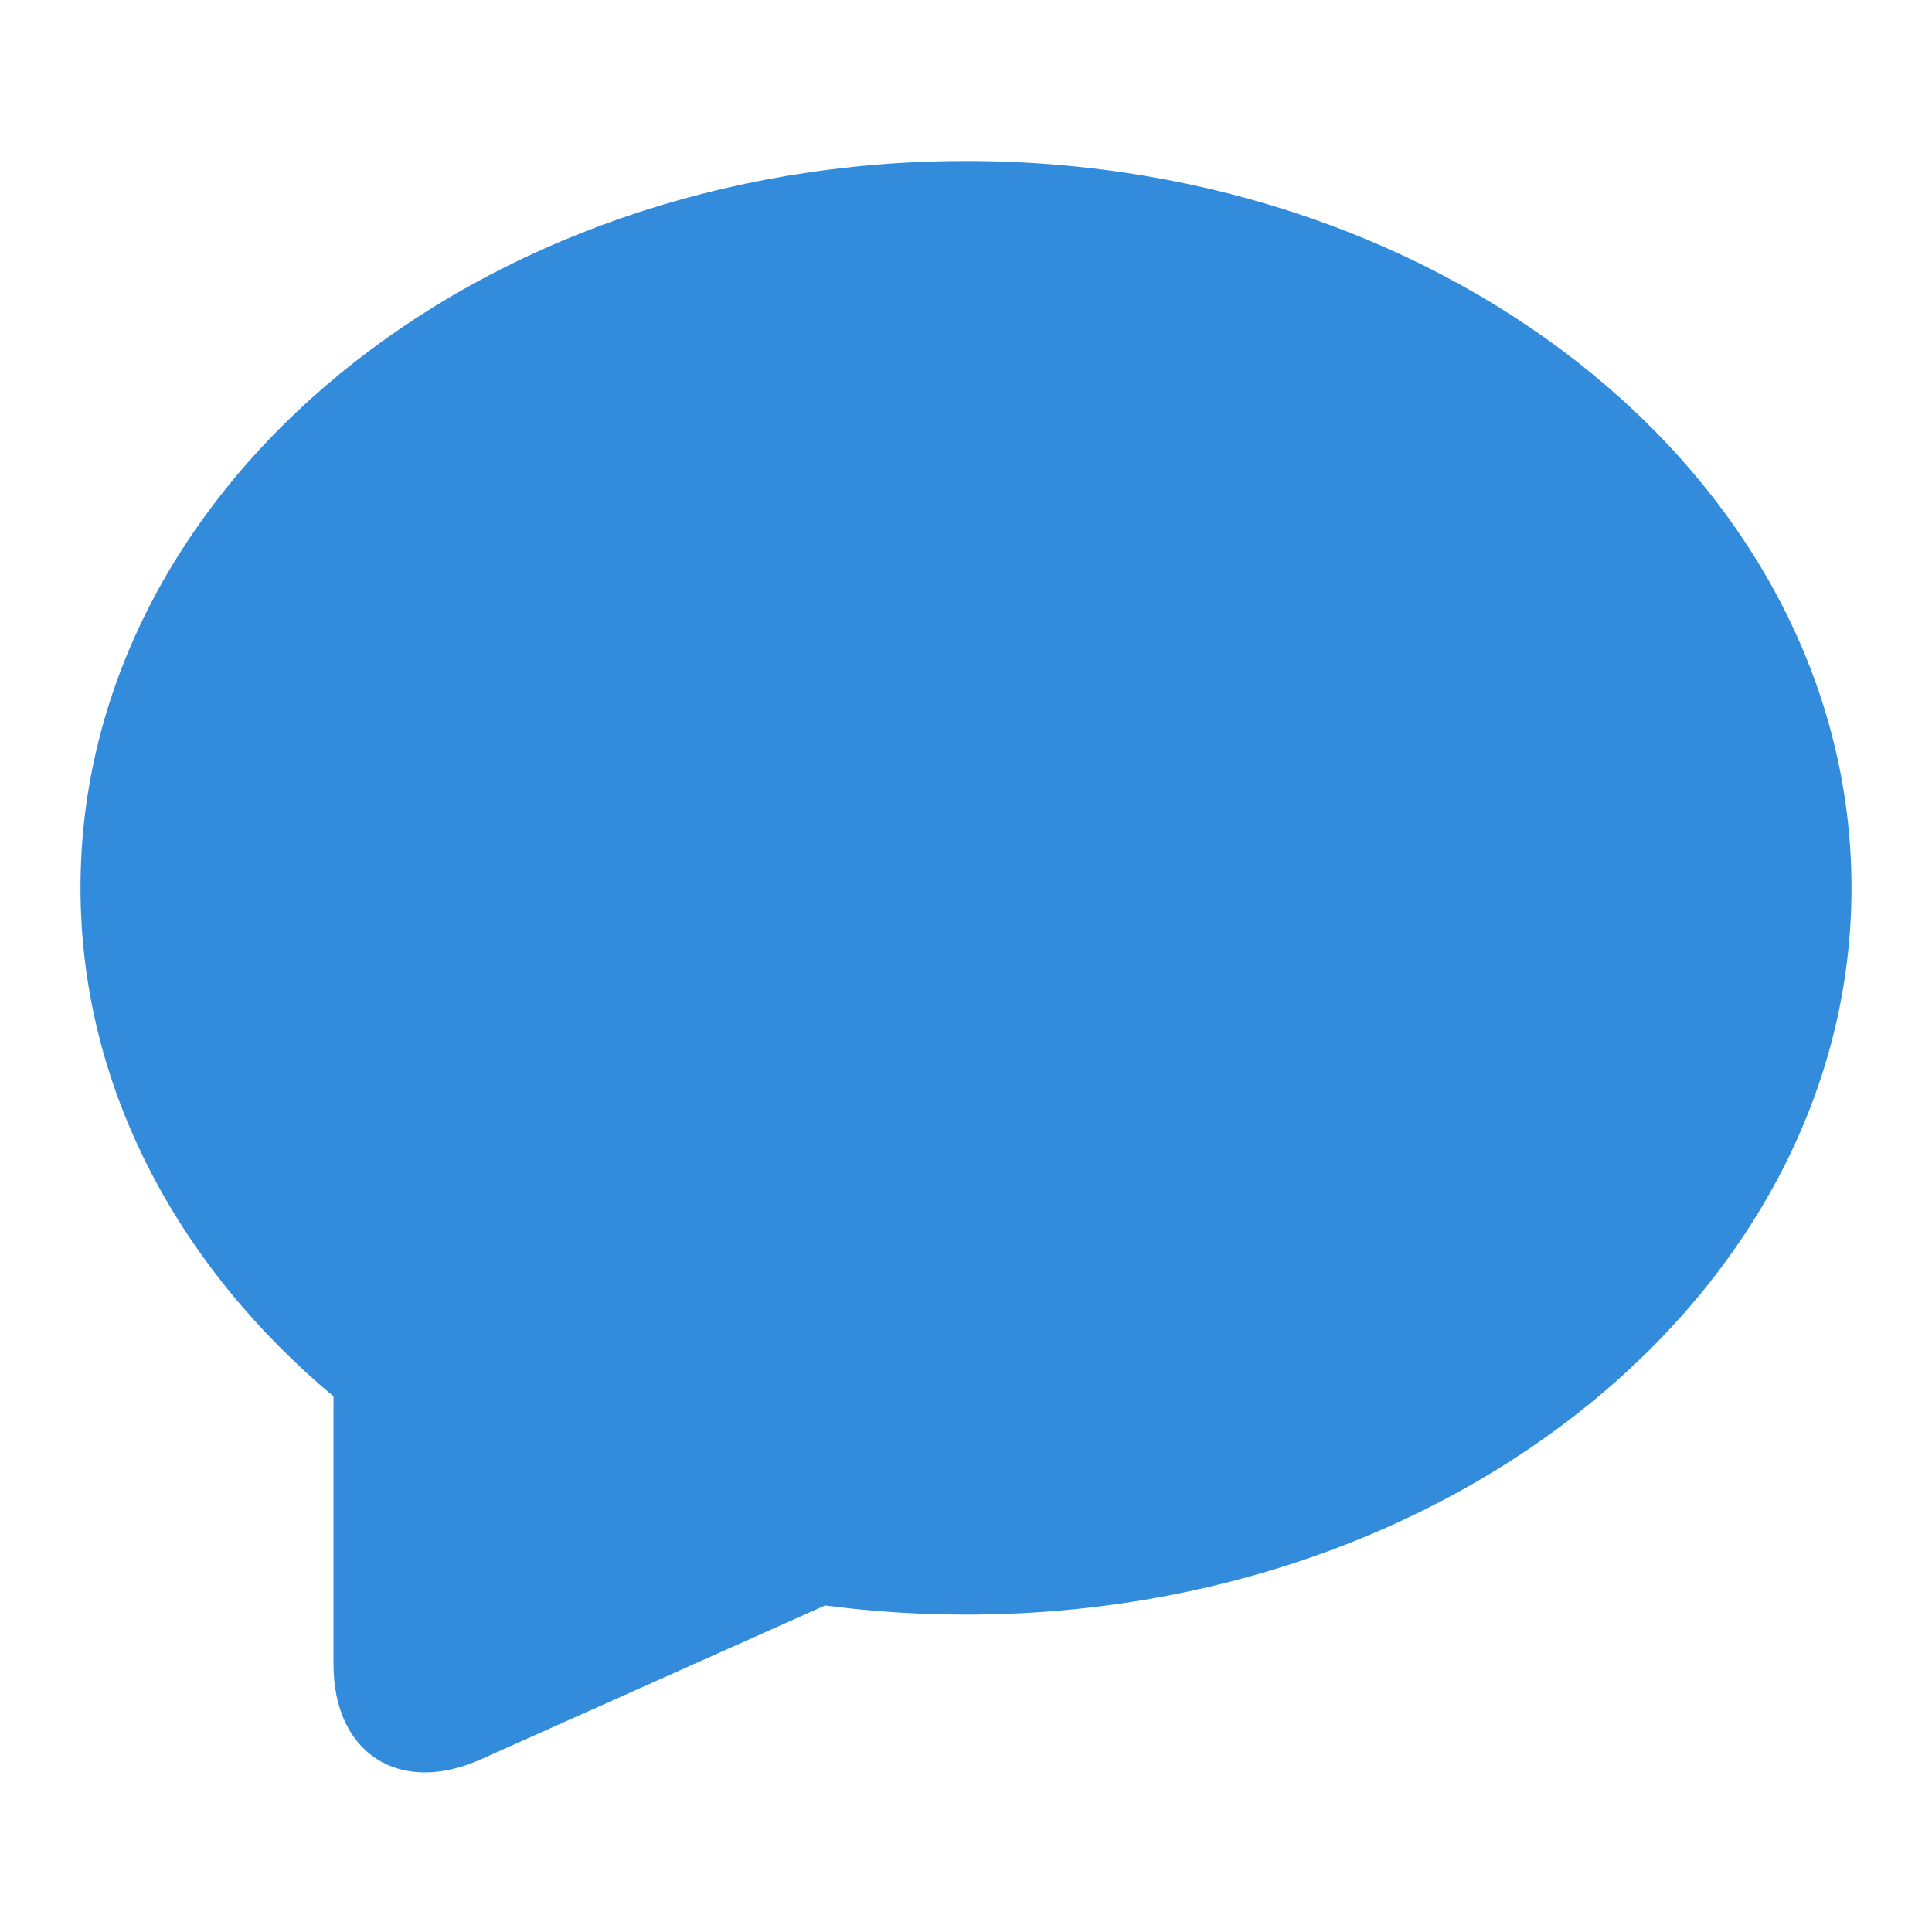 <?xml version="1.0" encoding="UTF-8"?>
<svg width="24px" height="24px" viewBox="0 0 24 24" version="1.1" xmlns="http://www.w3.org/2000/svg" xmlns:xlink="http://www.w3.org/1999/xlink">
    <!-- Generator: Sketch 47.1 (45422) - http://www.bohemiancoding.com/sketch -->
    <title>msg_1</title>
    <desc>Created with Sketch.</desc>
    <defs></defs>
    <g id="首页-工程师" stroke="none" stroke-width="1" fill="none" fill-rule="evenodd">
        <g id="消息_空页面" transform="translate(-51, -625)">
            <g id="tab" transform="translate(0, 619)">
                <g id="msg" transform="translate(51, 6)">
                    <g id="msg_1">
                        <rect id="Rectangle-126" fill="#F3F3F3" opacity="0" x="0" y="0" width="24" height="24"></rect>
                        <path d="M10.25,19.943 C10.82,20.018 11.405,20.057 12,20.057 C18.075,20.057 23,16.015 23,11.029 C23,6.042 18.075,2 12,2 C5.925,2 1,6.042 1,11.029 C1,13.489 2.199,15.719 4.143,17.347 L4.143,20.674 C4.143,21.782 4.961,22.307 5.971,21.856 L10.25,19.943 Z" id="Oval-93" fill="#338BDB"></path>
                    </g>
                </g>
            </g>
        </g>
    </g>
</svg>